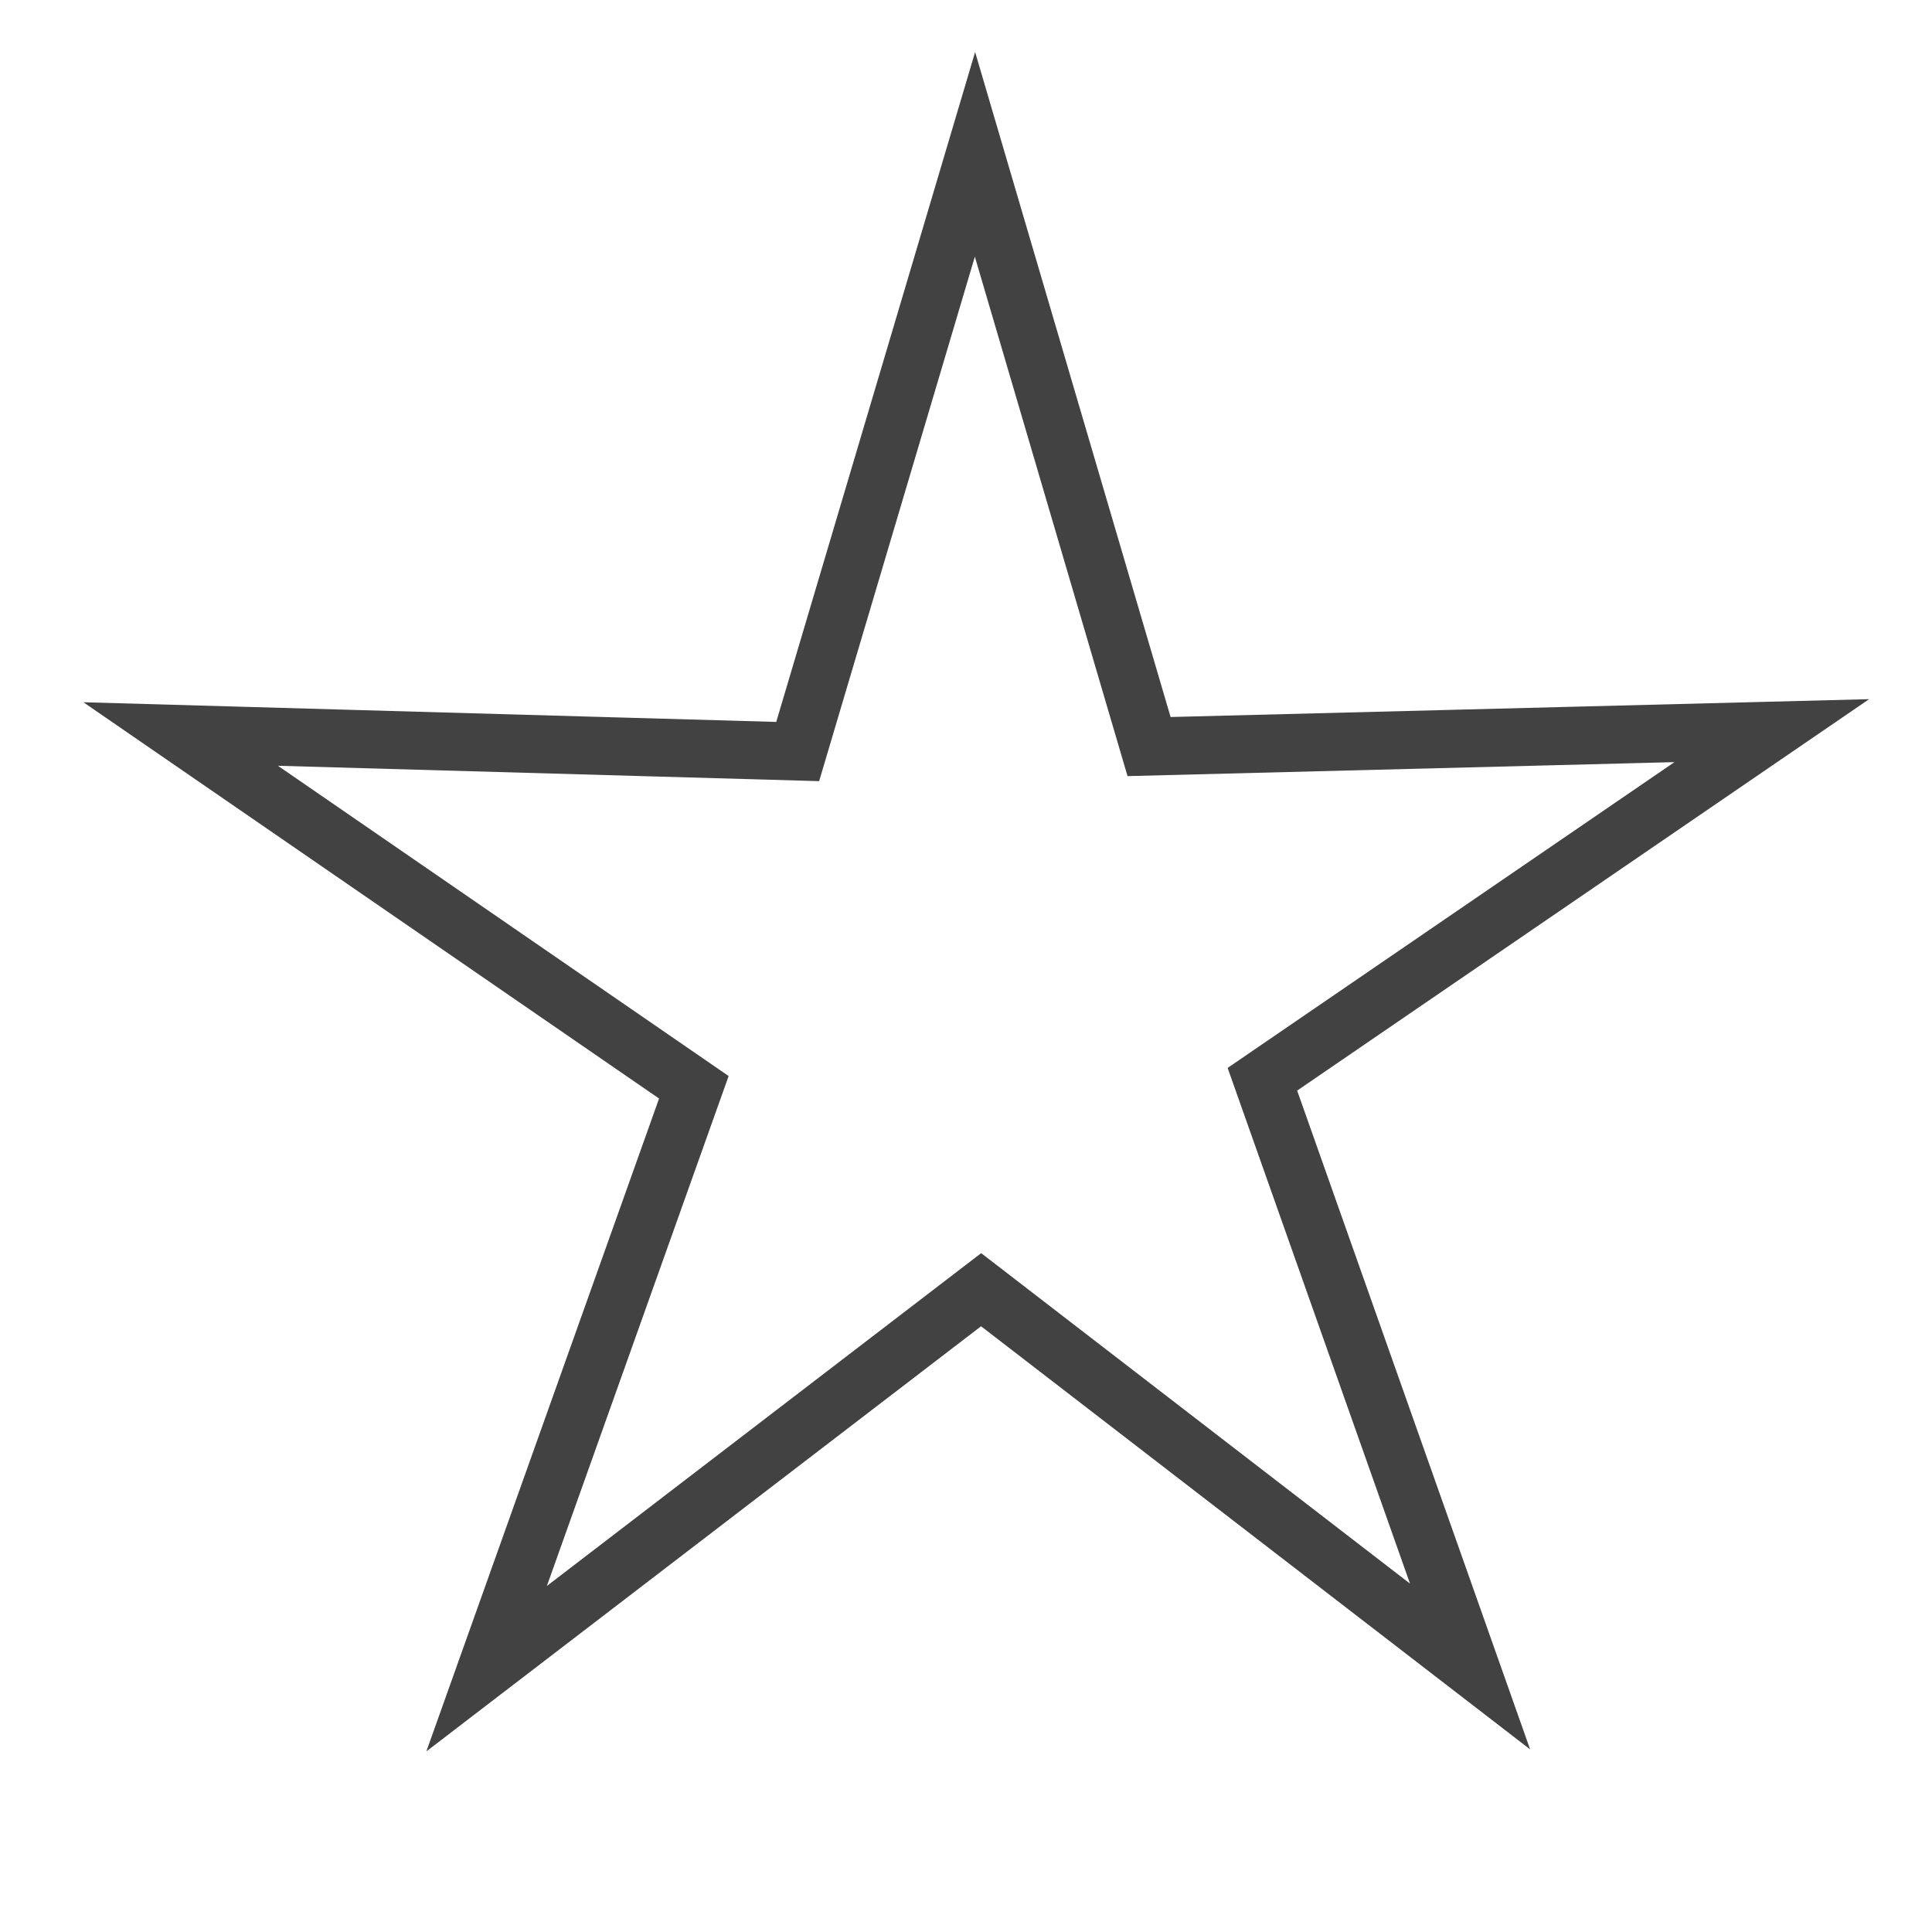 <?xml version="1.0" encoding="UTF-8" standalone="no"?>
<!-- Created with Inkscape (http://www.inkscape.org/) -->

<svg
   xmlns:dc="http://purl.org/dc/elements/1.1/"
   xmlns:cc="http://creativecommons.org/ns#"
   xmlns:rdf="http://www.w3.org/1999/02/22-rdf-syntax-ns#"
   xmlns:svg="http://www.w3.org/2000/svg"
   xmlns="http://www.w3.org/2000/svg"
   xmlns:sodipodi="http://sodipodi.sourceforge.net/DTD/sodipodi-0.dtd"
   xmlns:inkscape="http://www.inkscape.org/namespaces/inkscape"
   width="50"
   height="50"
   viewBox="0 0 13.229 13.229"
   version="1.1"
   id="svg3221"
   inkscape:version="0.92.2 (30a58d1, 2017-08-07)"
   sodipodi:docname="gray-star.svg">
  <defs
     id="defs3215" />
  <sodipodi:namedview
     id="base"
     pagecolor="#ffffff"
     bordercolor="#666666"
     borderopacity="1.0"
     inkscape:pageopacity="0.0"
     inkscape:pageshadow="2"
     inkscape:zoom="16.297057"
     inkscape:cx="25.513617"
     inkscape:cy="23.984711"
     inkscape:document-units="mm"
     inkscape:current-layer="layer1"
     showgrid="false"
     units="px"
     inkscape:pagecheckerboard="true"
     inkscape:window-width="1855"
     inkscape:window-height="1056"
     inkscape:window-x="65"
     inkscape:window-y="24"
     inkscape:window-maximized="1" />
  <g
     inkscape:label="Layer 1"
     inkscape:groupmode="layer"
     id="layer1"
     transform="translate(0,-283.771)">
    <path
       sodipodi:type="star"
       style="fill:none;fill-opacity:1;stroke:#424242;stroke-width:0.397;stroke-linecap:round;stroke-linejoin:miter;stroke-miterlimit:4;stroke-dasharray:none;stroke-opacity:1"
       id="path3770"
       sodipodi:sides="5"
       sodipodi:cx="6.6888356"
       sodipodi:cy="290.55469"
       sodipodi:r1="5.7282079"
       sodipodi:r2="2.0471189"
       sodipodi:arg1="0.94033299"
       sodipodi:arg2="1.5565917"
       inkscape:flatsided="false"
       inkscape:rounded="0"
       inkscape:randomized="0"
       d="m 10.066,295.182 -3.348,-2.58 -3.386,2.595 1.419,-3.981 -3.514,-2.419 4.225,0.12 1.214,-4.089 1.192,4.055 4.264,-0.109 -3.488,2.387 z"
       inkscape:transform-center-x="0.19565923"
       inkscape:transform-center-y="0.057315396" />
  </g>
</svg>
